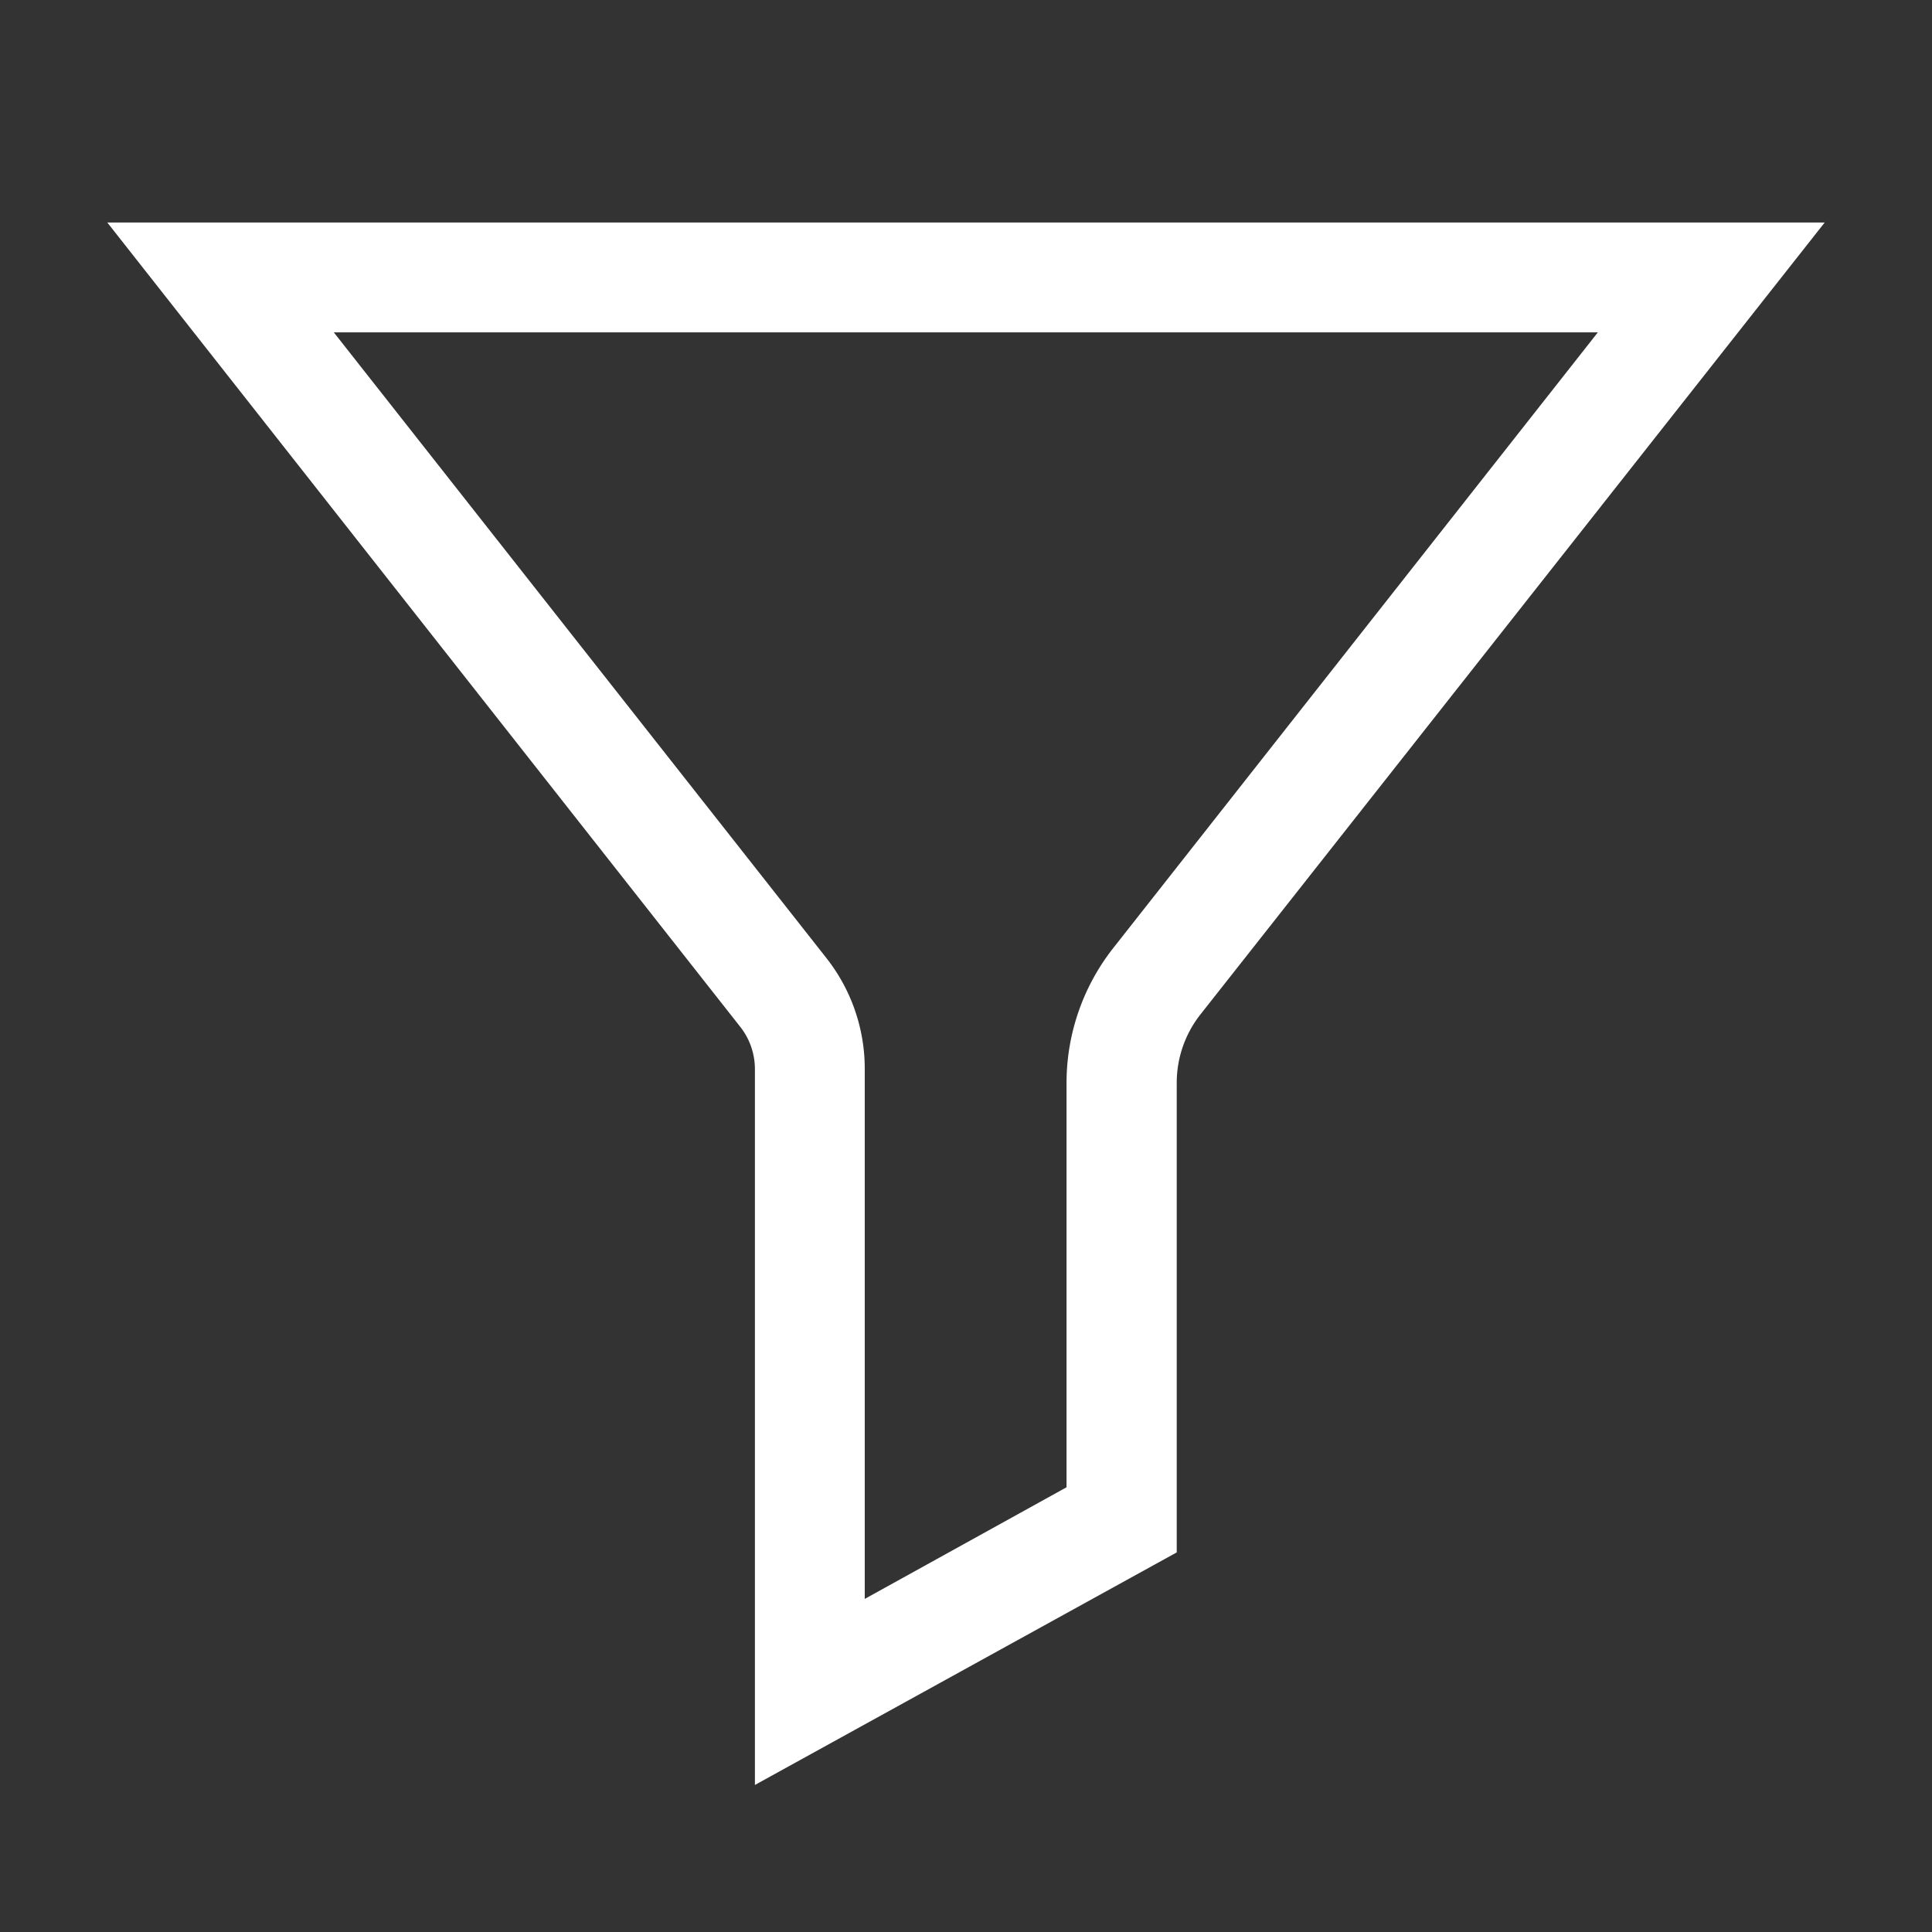 <svg width="16" height="16" xmlns="http://www.w3.org/2000/svg" viewBox="0 0 54 54" fill="#fff"><rect x="0" y="0" width="54" height="54" fill="#333333" stroke="none"/><path d="M21.1 49.89v-20a1.91 1.91 0 0 0-.41-1.19L3 6.22h48L33.54 28.37a3.09 3.09 0 0 0-.65 1.89v13.13ZM9.33 9.29 23.1 26.78a5 5 0 0 1 1.07 3.09v14.82l5.64-3.12V30.26a6.1 6.1 0 0 1 1.32-3.78L44.66 9.29Z"/></svg>